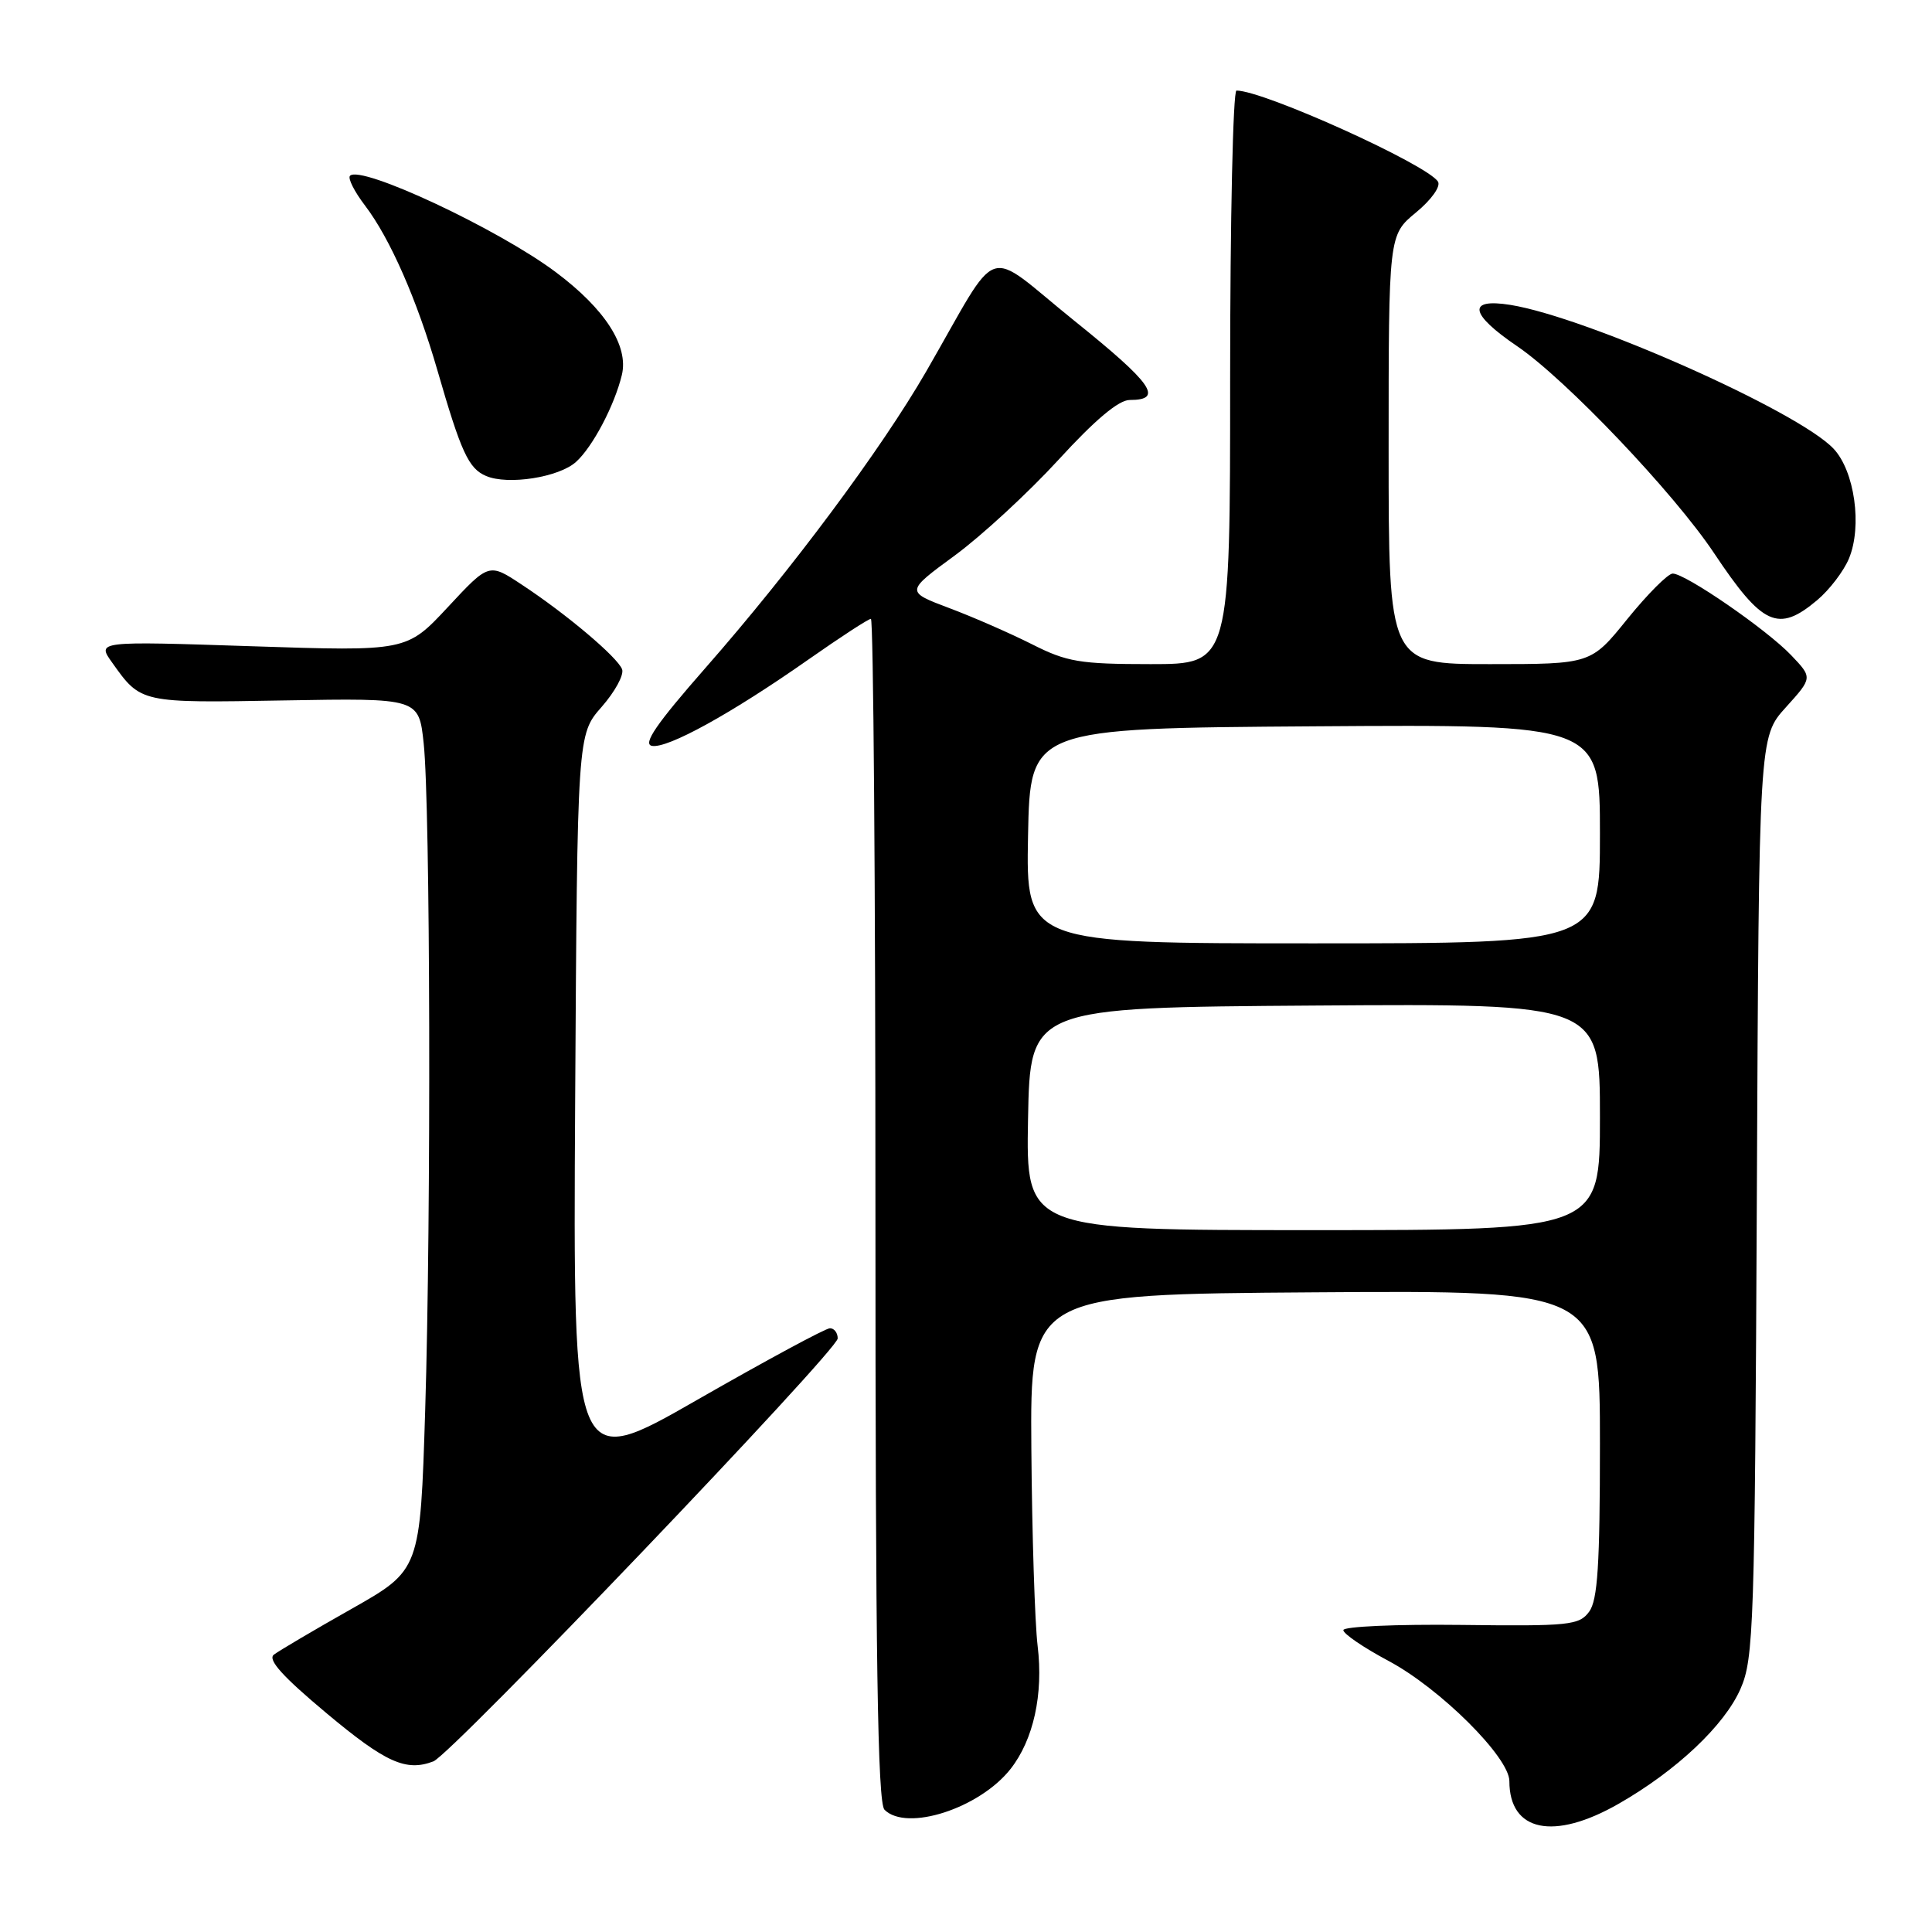 <?xml version="1.0" encoding="UTF-8" standalone="no"?>
<!DOCTYPE svg PUBLIC "-//W3C//DTD SVG 1.1//EN" "http://www.w3.org/Graphics/SVG/1.1/DTD/svg11.dtd" >
<svg xmlns="http://www.w3.org/2000/svg" xmlns:xlink="http://www.w3.org/1999/xlink" version="1.1" viewBox="0 0 256 256">
 <g >
 <path fill="currentColor"
d=" M 214.46 239.02 C 222.13 234.64 228.52 228.61 230.63 223.77 C 232.38 219.78 232.52 215.48 232.79 158.58 C 233.07 97.66 233.07 97.66 236.63 93.73 C 240.18 89.80 240.18 89.80 237.34 86.82 C 234.08 83.40 223.33 76.00 221.64 76.00 C 221.01 76.01 218.32 78.71 215.65 82.00 C 210.81 88.00 210.81 88.00 197.40 88.00 C 184.00 88.00 184.00 88.00 184.00 59.57 C 184.00 31.15 184.00 31.15 187.62 28.16 C 189.66 26.48 190.93 24.70 190.54 24.07 C 189.14 21.81 167.45 12.00 163.84 12.00 C 163.38 12.00 163.00 29.10 163.00 50.00 C 163.00 88.00 163.00 88.00 152.47 88.00 C 143.08 88.00 141.37 87.71 136.75 85.37 C 133.89 83.93 128.95 81.76 125.77 80.57 C 119.99 78.39 119.99 78.39 126.52 73.60 C 130.10 70.97 136.29 65.25 140.27 60.91 C 145.09 55.64 148.23 53.00 149.69 53.00 C 154.24 53.00 152.74 50.85 142.34 42.49 C 130.15 32.68 132.80 31.77 122.72 49.23 C 116.74 59.58 104.91 75.48 93.48 88.50 C 86.98 95.91 85.14 98.59 86.38 98.83 C 88.43 99.23 96.93 94.54 107.15 87.37 C 111.36 84.42 115.07 82.00 115.40 82.00 C 115.73 82.00 116.00 117.24 116.00 160.30 C 116.00 219.87 116.29 238.89 117.20 239.80 C 120.14 242.74 129.79 239.62 133.90 234.40 C 136.94 230.53 138.27 224.52 137.49 218.08 C 137.12 215.01 136.75 203.28 136.66 192.00 C 136.50 171.50 136.50 171.50 174.25 171.24 C 212.00 170.98 212.00 170.98 212.00 191.30 C 212.00 207.34 211.70 212.03 210.57 213.56 C 209.25 215.35 207.95 215.49 193.57 215.31 C 185.01 215.21 178.00 215.52 178.00 216.00 C 178.00 216.49 180.69 218.32 183.97 220.07 C 190.81 223.71 200.00 232.85 200.00 236.01 C 200.00 242.71 205.88 243.93 214.46 239.02 Z  M 57.43 233.39 C 59.81 232.48 111.00 178.92 111.00 177.35 C 111.00 176.61 110.54 176.00 109.97 176.00 C 109.40 176.00 101.51 180.26 92.43 185.46 C 75.93 194.93 75.93 194.93 76.21 146.13 C 76.50 97.33 76.50 97.33 79.72 93.67 C 81.49 91.65 82.71 89.41 82.43 88.68 C 81.81 87.07 75.05 81.36 69.14 77.47 C 64.79 74.59 64.79 74.59 59.34 80.45 C 53.88 86.31 53.88 86.31 33.35 85.63 C 12.82 84.95 12.82 84.95 14.87 87.81 C 18.68 93.17 18.60 93.15 37.68 92.81 C 55.50 92.50 55.50 92.50 56.14 98.50 C 57.02 106.73 57.14 161.05 56.34 186.85 C 55.68 208.03 55.68 208.03 46.59 213.18 C 41.59 216.00 36.96 218.74 36.29 219.25 C 35.43 219.91 37.44 222.14 43.29 227.03 C 51.10 233.56 53.81 234.78 57.43 233.39 Z  M 240.79 79.52 C 242.41 78.16 244.31 75.67 245.00 74.00 C 246.77 69.72 245.75 62.43 242.96 59.46 C 238.30 54.50 210.27 42.03 200.13 40.40 C 194.37 39.48 194.72 41.59 201.04 45.88 C 207.46 50.24 221.80 65.31 227.12 73.29 C 233.55 82.93 235.62 83.87 240.79 79.52 Z  M 76.33 61.20 C 78.53 59.22 81.43 53.71 82.40 49.68 C 83.32 45.84 80.17 40.94 73.63 36.05 C 65.97 30.32 47.83 21.83 46.38 23.29 C 46.06 23.61 46.95 25.38 48.37 27.24 C 51.68 31.59 55.24 39.68 57.95 49.04 C 61.10 59.94 62.08 62.08 64.41 63.07 C 67.31 64.31 74.07 63.25 76.33 61.20 Z  M 136.22 148.25 C 136.50 133.50 136.50 133.50 174.25 133.24 C 212.00 132.98 212.00 132.98 212.00 147.99 C 212.00 163.00 212.00 163.00 173.97 163.00 C 135.95 163.00 135.95 163.00 136.22 148.25 Z  M 136.22 110.75 C 136.50 96.50 136.50 96.50 174.25 96.24 C 212.00 95.98 212.00 95.98 212.00 110.49 C 212.00 125.00 212.00 125.00 173.97 125.00 C 135.95 125.00 135.95 125.00 136.22 110.75 Z "/>
</g>
</svg>
